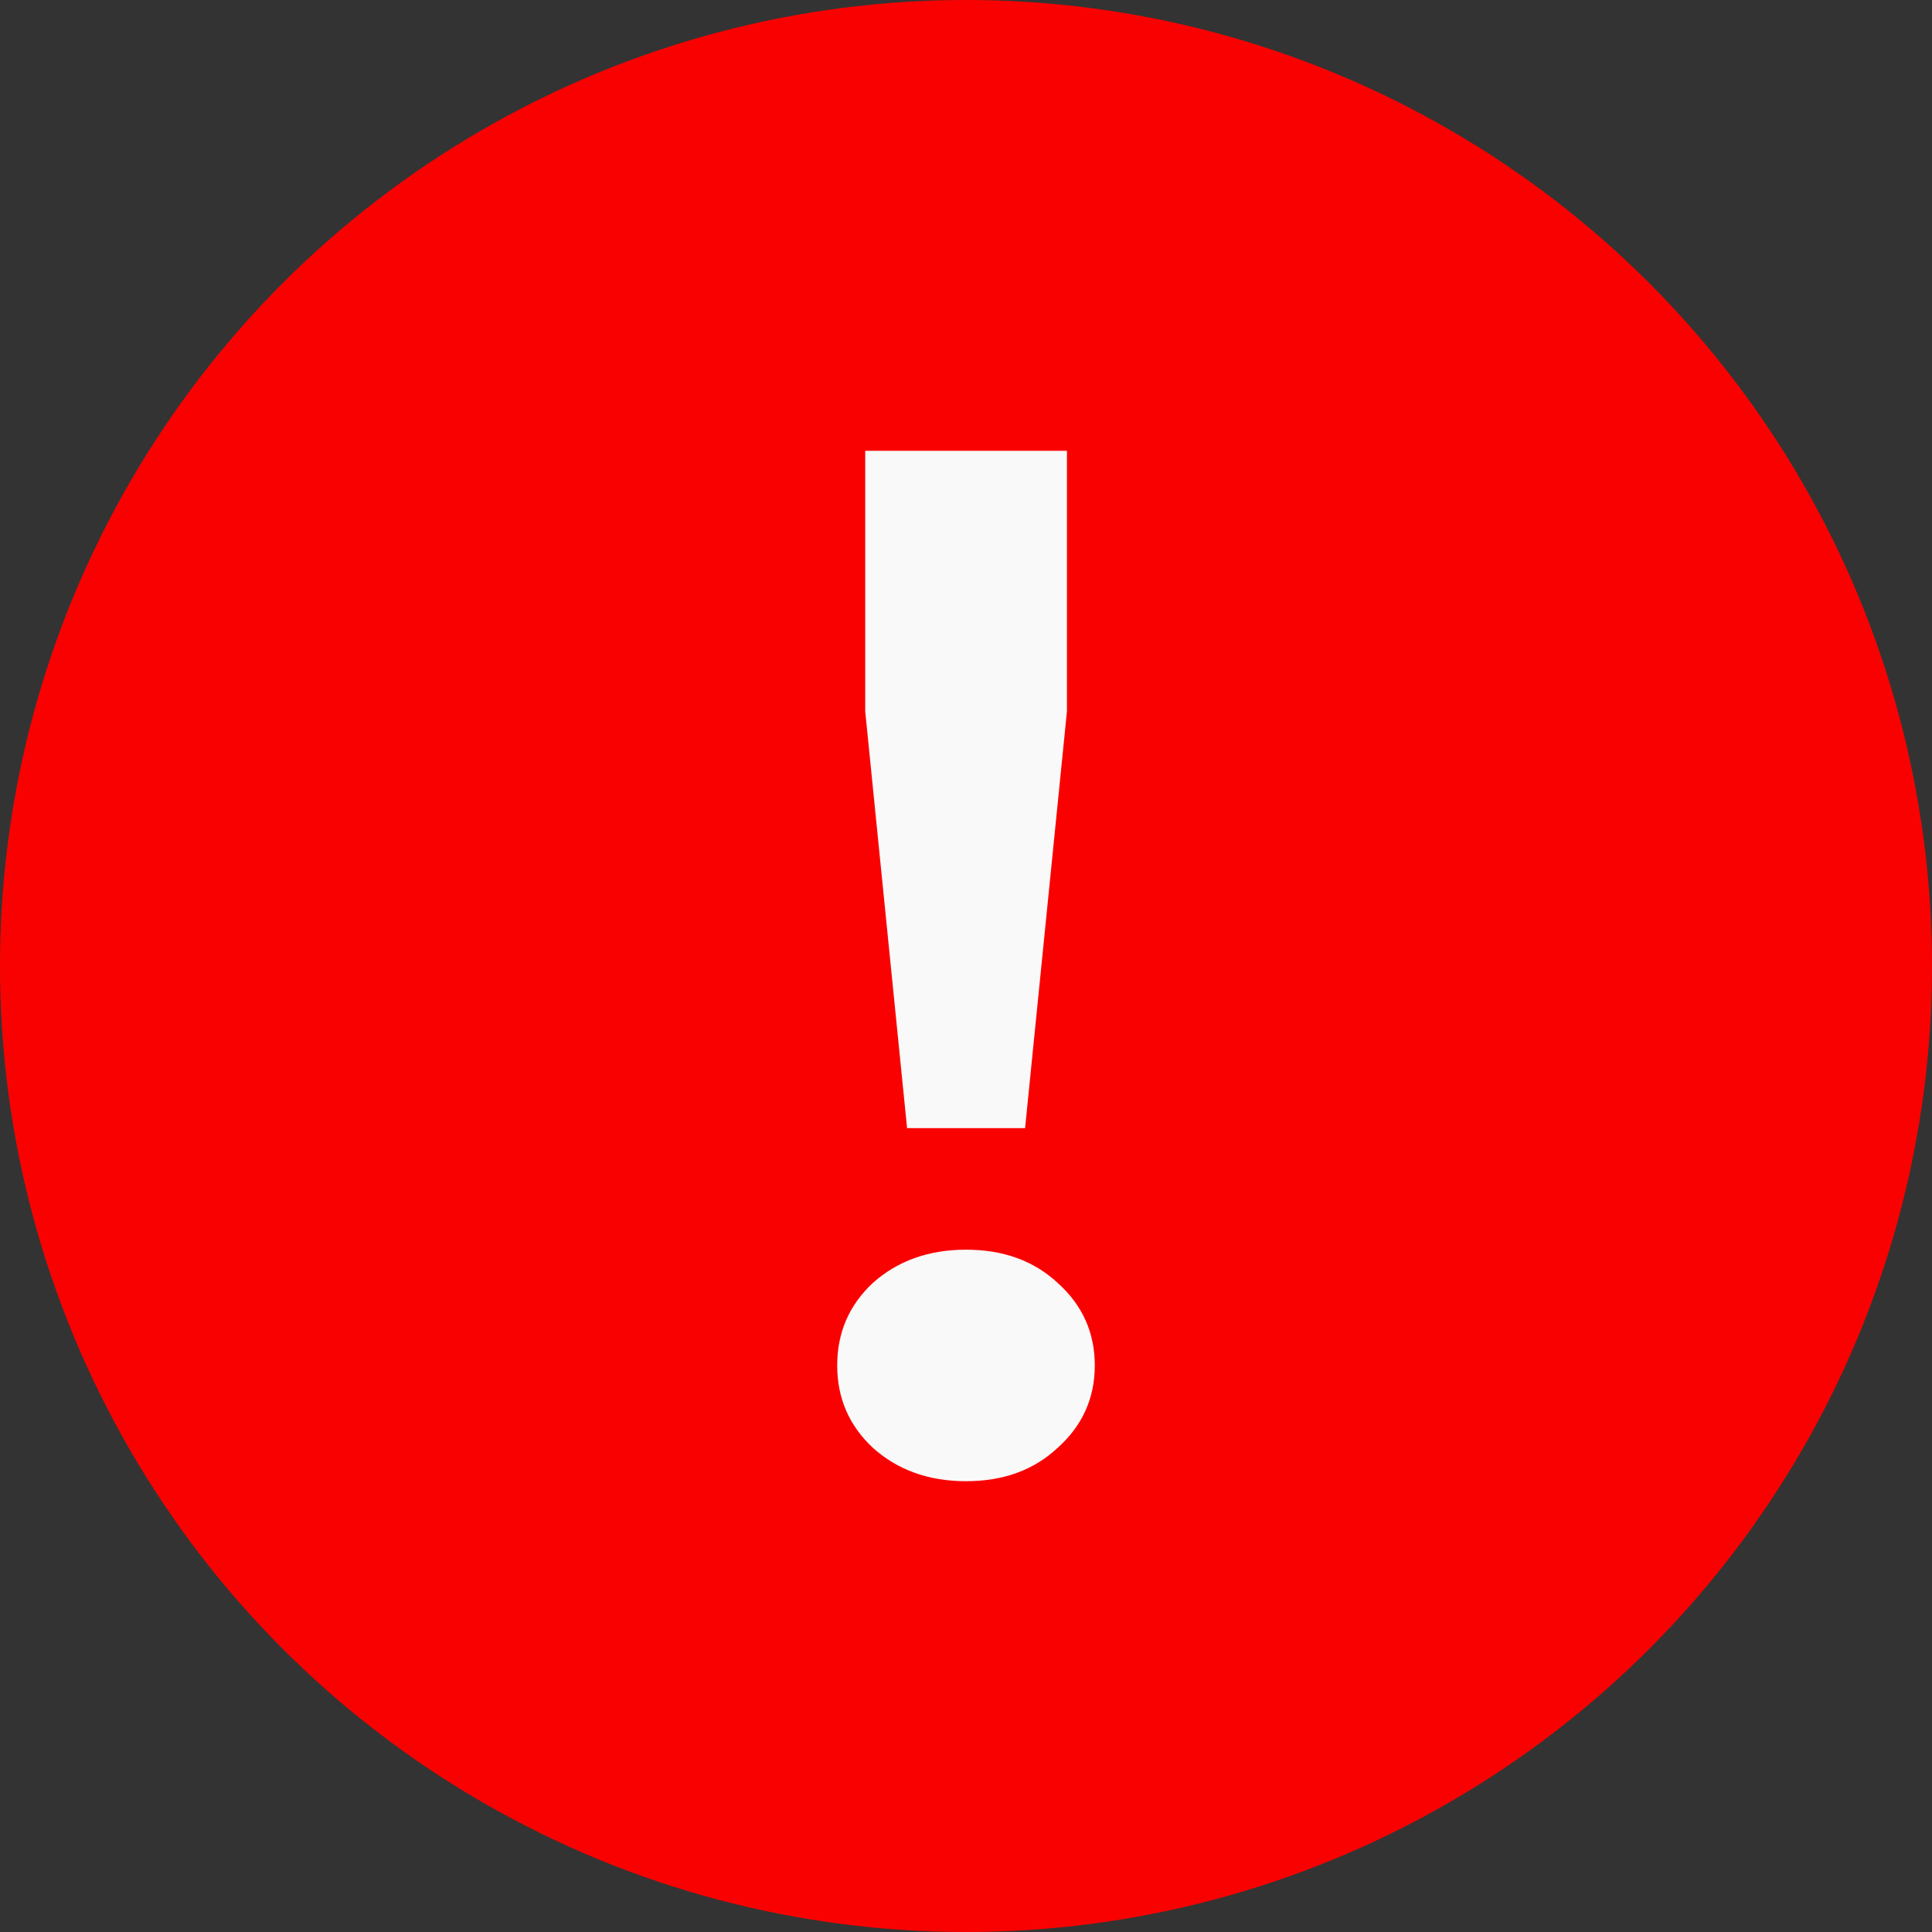 <svg width="12" height="12" viewBox="0 0 12 12" fill="none" xmlns="http://www.w3.org/2000/svg">
<rect x="0" y="0" width="12" height="12" fill="#333333" stroke="none"/>
<circle cx="6" cy="6" r="6" fill="#FA0101"/>
<path d="M5.374 4.418V2.8H6.627V4.418L6.367 7.007H5.634L5.374 4.418ZM5.2 8.481C5.2 8.277 5.274 8.106 5.422 7.968C5.576 7.831 5.769 7.762 6 7.762C6.232 7.762 6.421 7.831 6.569 7.968C6.723 8.106 6.8 8.277 6.8 8.481C6.8 8.684 6.723 8.855 6.569 8.993C6.421 9.131 6.232 9.2 6 9.2C5.769 9.2 5.576 9.131 5.422 8.993C5.274 8.855 5.2 8.684 5.2 8.481Z" fill="#F9F9F9"/>
</svg>
